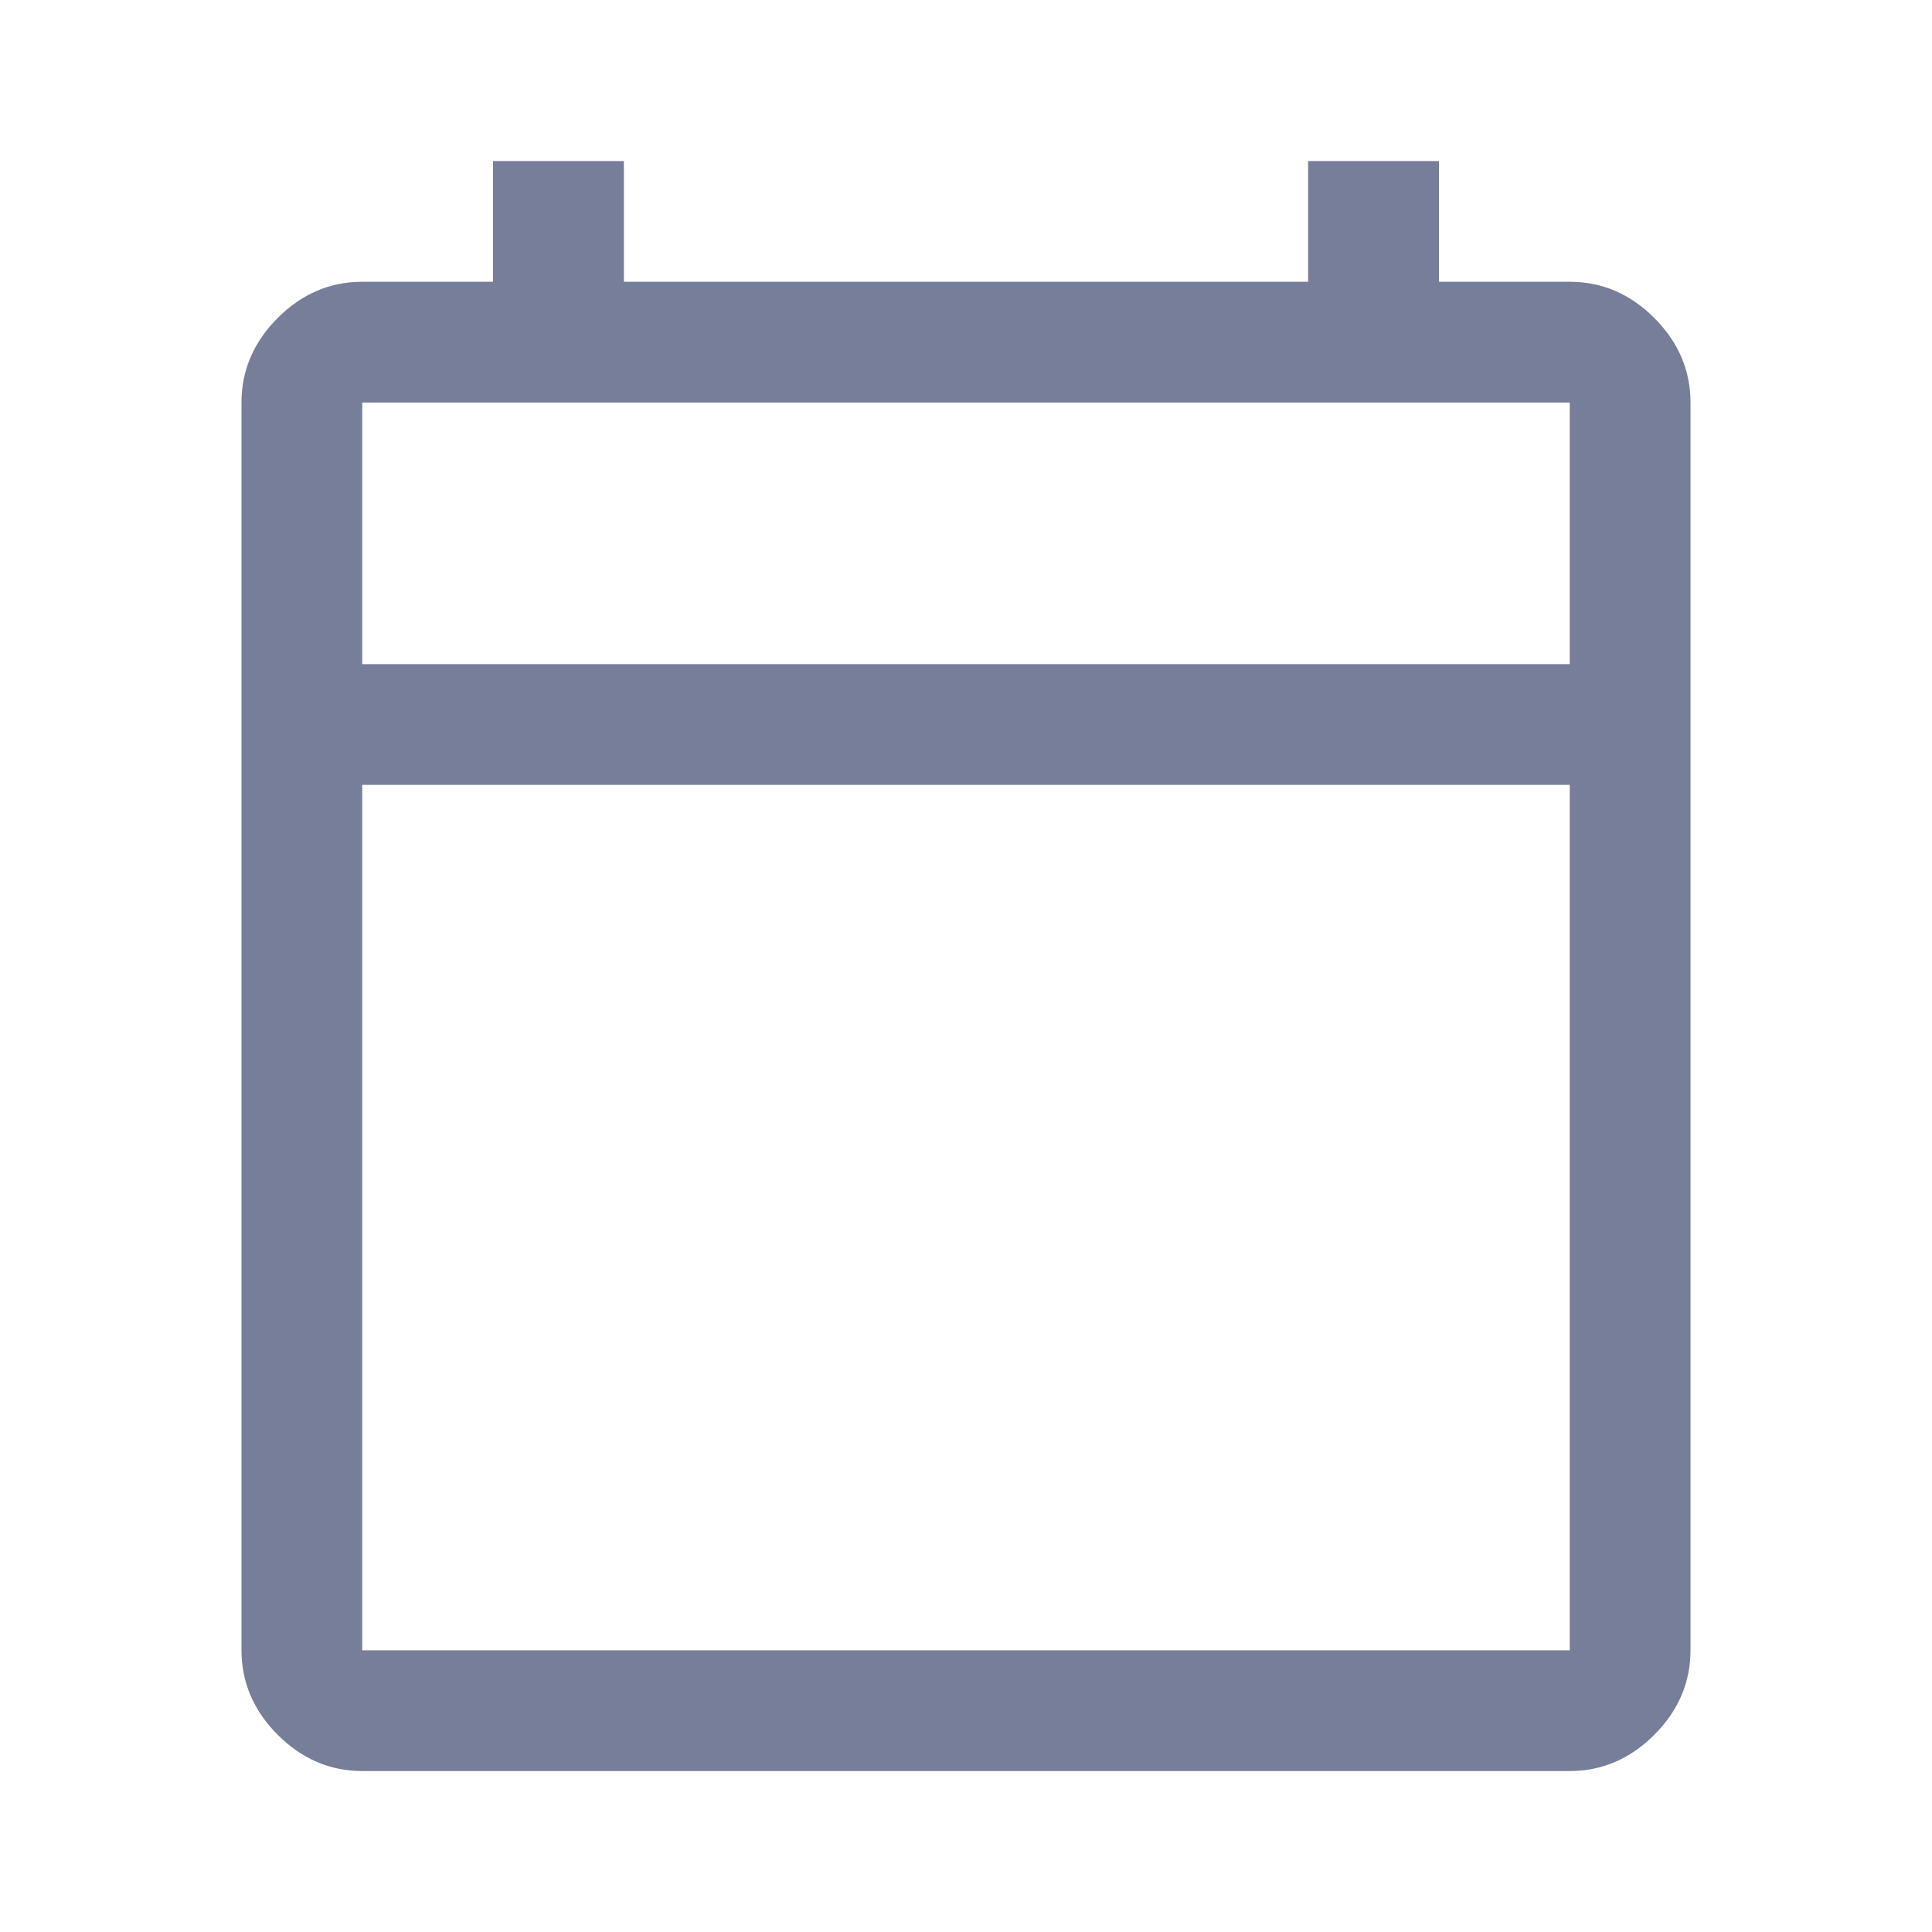 <svg width="26" height="26" viewBox="0 0 26 26" fill="none" xmlns="http://www.w3.org/2000/svg" xmlns:xlink="http://www.w3.org/1999/xlink">
	<desc>
			Created with Pixso.
	</desc>
	<defs>
		<clipPath id="clip12_5939">
			<rect id="calendar_today_FILL0_wght400_GRAD0_opsz48" width="26" height="26" fill="white"/>
		</clipPath>
	</defs>
	<g clip-path="url(#clip12_5939)">
		<path id="Vector" d="M4.875 23.834C4.442 23.834 4.062 23.671 3.737 23.346C3.413 23.021 3.25 22.642 3.25 22.209L3.25 5.417C3.25 4.983 3.413 4.604 3.737 4.279C4.062 3.954 4.442 3.792 4.875 3.792L6.635 3.792L6.635 2.167L8.396 2.167L8.396 3.792L17.604 3.792L17.604 2.167L19.365 2.167L19.365 3.792L21.125 3.792C21.558 3.792 21.938 3.954 22.263 4.279C22.587 4.604 22.75 4.983 22.75 5.417L22.75 22.209C22.75 22.642 22.587 23.021 22.263 23.346C21.938 23.671 21.558 23.834 21.125 23.834L4.875 23.834ZM4.875 22.209L21.125 22.209L21.125 10.562L4.875 10.562L4.875 22.209ZM4.875 8.938L21.125 8.938L21.125 5.417L4.875 5.417L4.875 8.938ZM4.875 8.938L4.875 5.417L4.875 8.938Z" fill-rule="nonzero" fill="#777E99"/>
	</g>
</svg>
